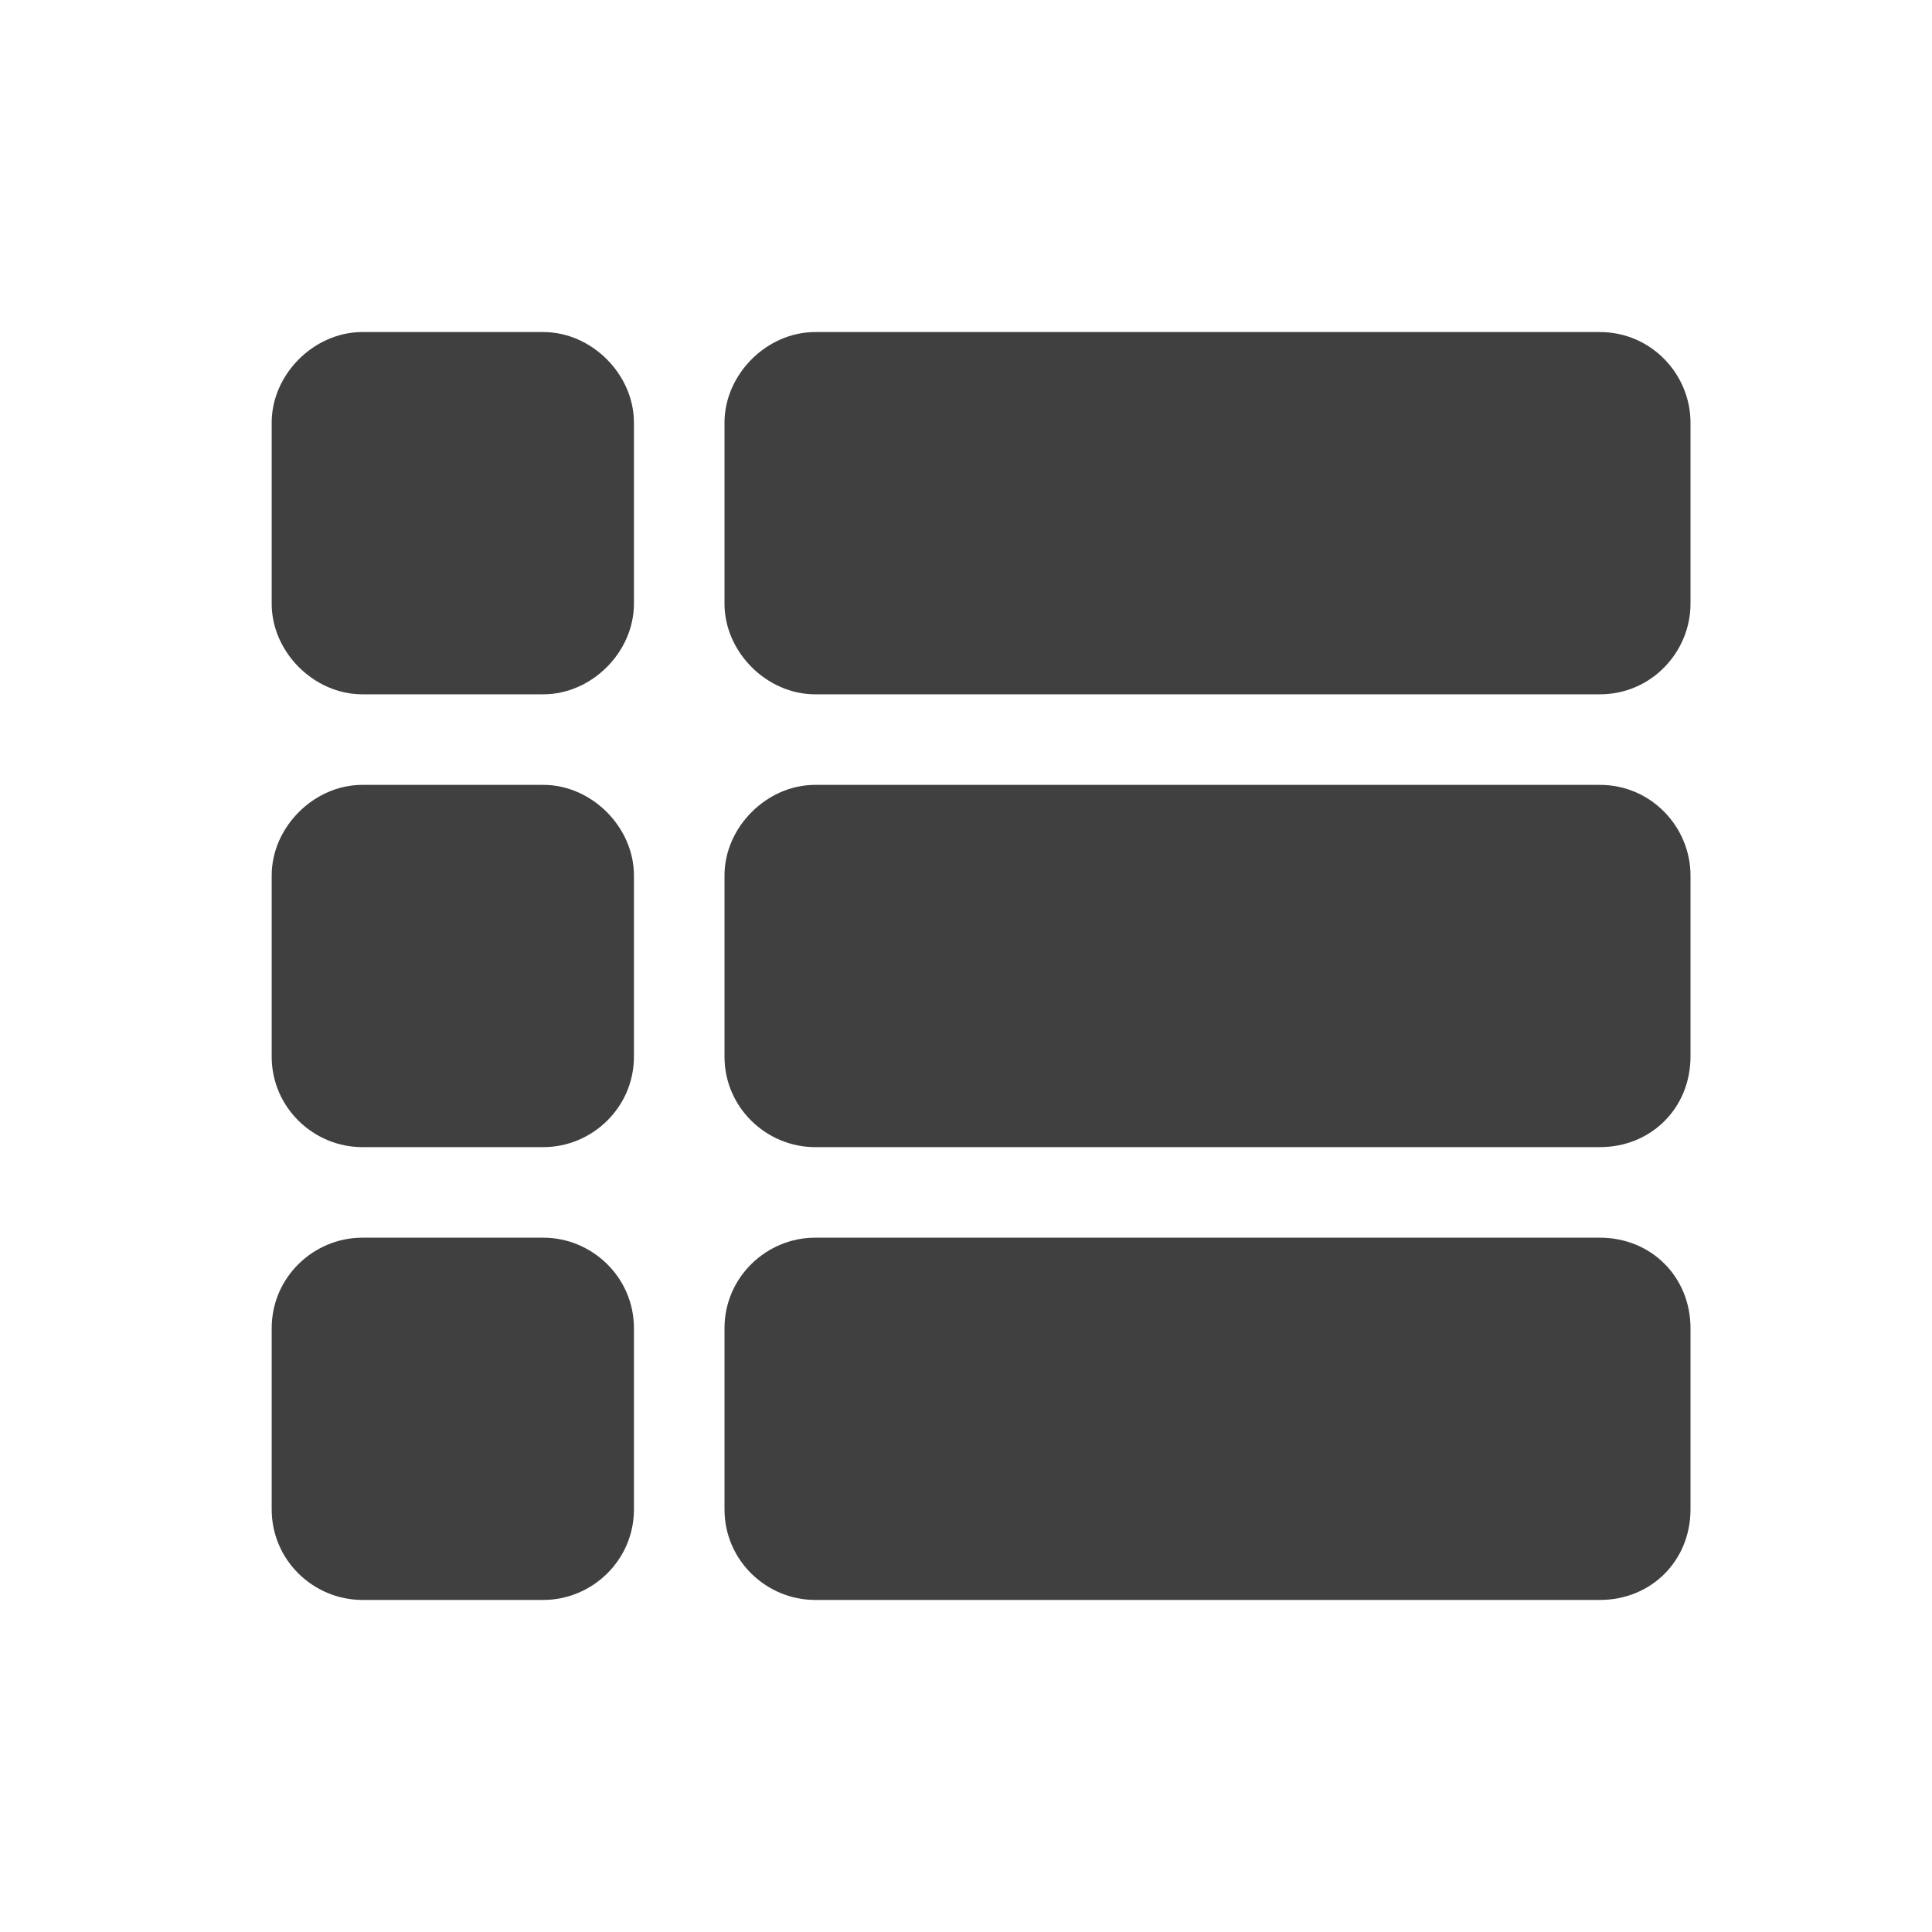 <?xml version="1.0" encoding="utf-8"?>
<!-- Generator: Adobe Illustrator 21.0.0, SVG Export Plug-In . SVG Version: 6.00 Build 0)  -->
<svg version="1.1" id="bedroomsIcon" xmlns="http://www.w3.org/2000/svg" xmlns:xlink="http://www.w3.org/1999/xlink" x="0px"
	 y="0px" viewBox="0 0 64 64" style="enable-background:new 0 0 64 64;" xml:space="preserve">
<style type="text/css">
	.st0{fill:#404040;}
	.st1{fill:#CCCCCC;}
</style>
<path class="st0" d="M18,23h-6c-1.6,0-3-1.4-3-3v-6c0-1.6,1.4-3,3-3h6c1.6,0,3,1.4,3,3v6C21,21.6,19.6,23,18,23z"/>
<path class="st0" d="M18,38h-6c-1.6,0-3-1.3-3-3v-6c0-1.6,1.4-3,3-3h6c1.6,0,3,1.4,3,3v6C21,36.7,19.6,38,18,38z"/>
<path class="st0" d="M18,53h-6c-1.6,0-3-1.3-3-3v-6c0-1.7,1.4-3,3-3h6c1.6,0,3,1.3,3,3v6C21,51.7,19.6,53,18,53z"/>
<path class="st0" d="M53,23H27c-1.6,0-3-1.4-3-3v-6c0-1.6,1.4-3,3-3h26c1.7,0,3,1.4,3,3v6C56,21.6,54.7,23,53,23z"/>
<path class="st0" d="M53,38H27c-1.6,0-3-1.3-3-3v-6c0-1.6,1.4-3,3-3h26c1.7,0,3,1.4,3,3v6C56,36.7,54.7,38,53,38z"/>
<path class="st0" d="M53,53H27c-1.6,0-3-1.3-3-3v-6c0-1.7,1.4-3,3-3h26c1.7,0,3,1.3,3,3v6C56,51.7,54.7,53,53,53z"/>
</svg>
